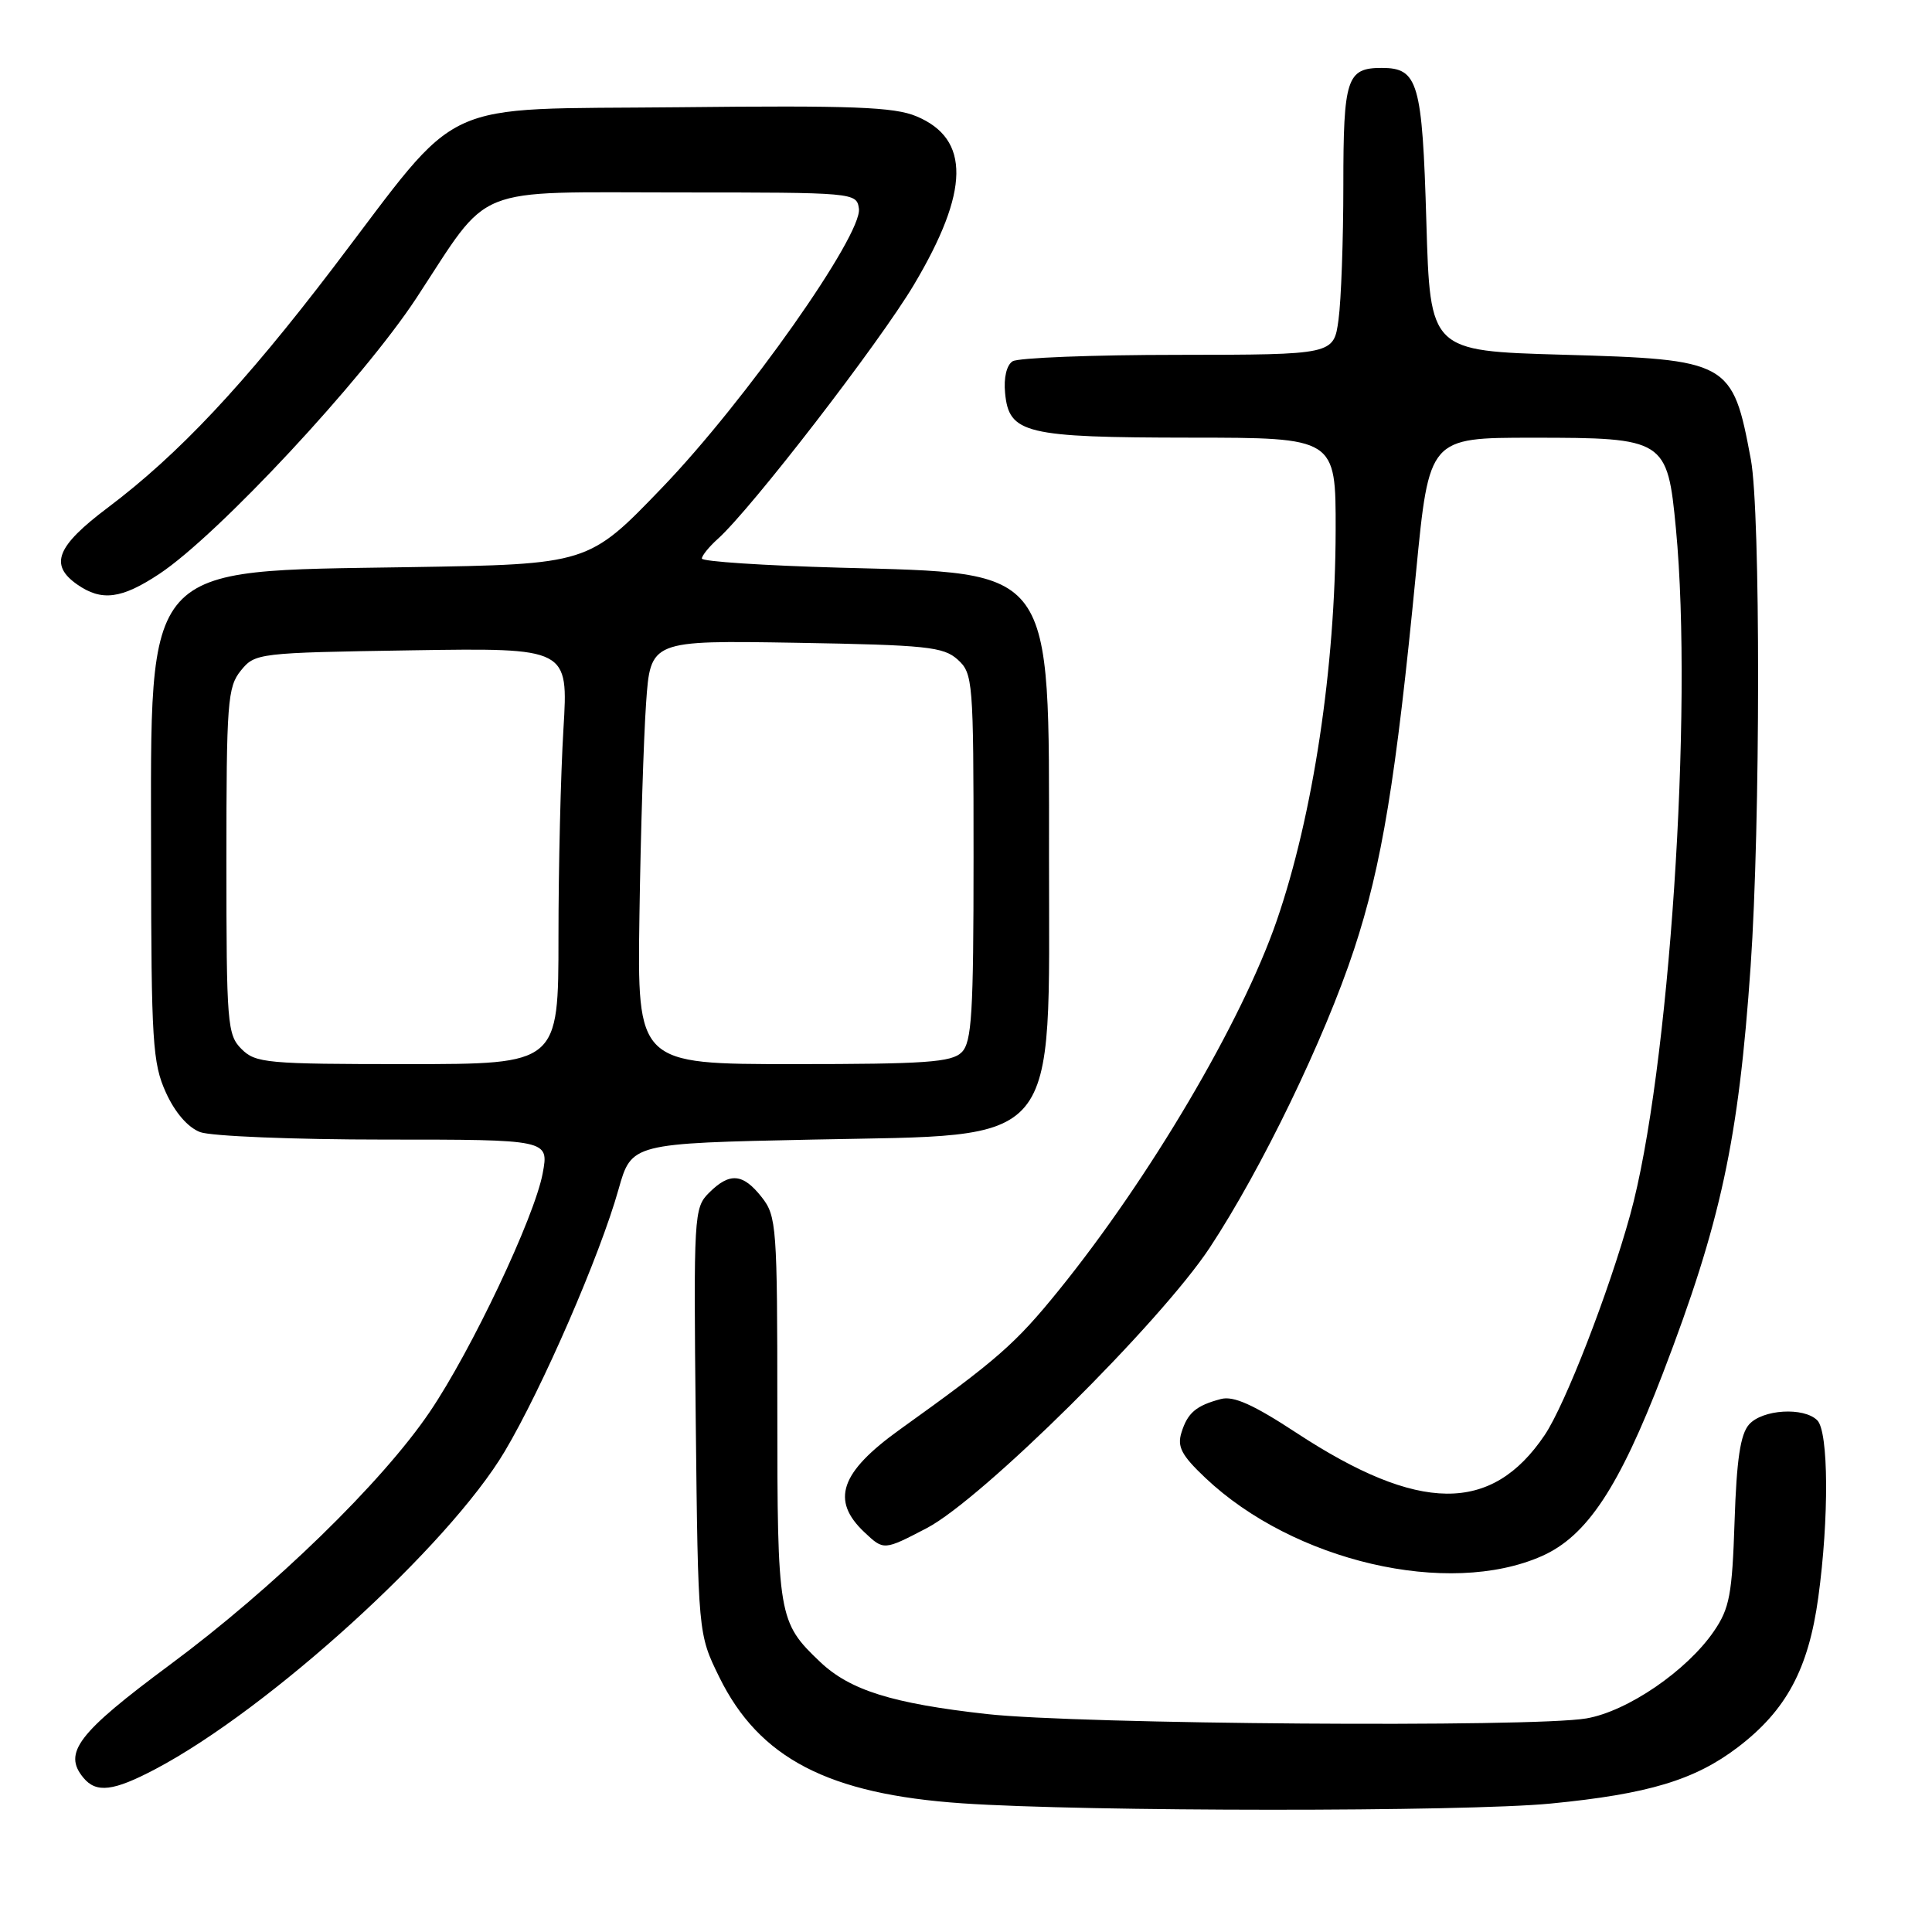 <?xml version="1.0" encoding="UTF-8" standalone="no"?>
<!DOCTYPE svg PUBLIC "-//W3C//DTD SVG 1.1//EN" "http://www.w3.org/Graphics/SVG/1.1/DTD/svg11.dtd" >
<svg xmlns="http://www.w3.org/2000/svg" xmlns:xlink="http://www.w3.org/1999/xlink" version="1.1" viewBox="0 0 256 256">
 <g >
 <path fill="currentColor"
d=" M 205.48 238.98 C 218.42 237.72 224.58 235.86 230.30 231.50 C 236.70 226.61 239.63 221.15 240.93 211.68 C 242.37 201.18 242.30 189.70 240.80 188.20 C 239.01 186.41 233.53 186.75 231.76 188.75 C 230.61 190.05 230.11 193.38 229.84 201.59 C 229.52 211.28 229.18 213.11 227.10 216.15 C 223.51 221.39 215.64 226.77 210.20 227.70 C 203.05 228.92 142.95 228.48 130.76 227.12 C 118.23 225.72 112.63 223.97 108.67 220.21 C 103.12 214.94 103.00 214.21 103.00 186.68 C 103.00 162.49 102.90 161.14 100.93 158.63 C 98.43 155.46 96.68 155.32 93.94 158.06 C 91.95 160.05 91.90 160.98 92.19 188.31 C 92.50 216.50 92.50 216.50 95.30 222.21 C 100.59 232.98 109.75 237.74 127.50 238.95 C 143.89 240.07 194.05 240.09 205.48 238.98 Z  M 20.60 234.41 C 35.68 226.45 59.47 204.81 66.89 192.30 C 71.86 183.93 79.50 166.35 81.96 157.59 C 83.68 151.50 83.68 151.50 107.74 151.00 C 140.90 150.31 139.00 152.58 139.00 113.55 C 139.00 74.75 139.90 76.00 111.28 75.22 C 101.22 74.94 93.00 74.40 93.00 74.01 C 93.00 73.63 93.95 72.45 95.12 71.40 C 99.55 67.43 116.52 45.43 121.10 37.73 C 128.49 25.31 128.59 18.40 121.43 15.41 C 118.48 14.17 112.95 13.96 89.98 14.21 C 57.37 14.55 61.57 12.60 44.15 35.47 C 32.34 50.96 23.65 60.22 14.25 67.29 C 7.49 72.38 6.51 74.84 10.22 77.44 C 13.46 79.71 16.10 79.37 21.12 76.04 C 28.88 70.90 48.08 50.29 55.17 39.50 C 65.16 24.28 62.14 25.50 89.85 25.50 C 113.26 25.50 113.50 25.52 113.81 27.64 C 114.30 31.11 98.75 53.17 87.73 64.62 C 77.97 74.77 77.97 74.77 54.23 75.15 C 18.60 75.72 19.99 74.16 20.02 113.50 C 20.04 138.02 20.22 140.89 21.98 144.76 C 23.18 147.41 24.89 149.39 26.52 150.01 C 27.96 150.55 38.93 151.00 50.94 151.00 C 72.74 151.00 72.74 151.00 71.91 155.47 C 70.82 161.30 62.47 178.94 56.94 187.09 C 50.63 196.42 36.25 210.41 22.50 220.60 C 10.31 229.64 8.31 232.26 11.05 235.56 C 12.76 237.63 15.03 237.35 20.60 234.41 Z  M 204.30 206.19 C 210.26 203.55 214.52 197.13 220.33 182.00 C 228.03 161.93 230.37 151.11 231.97 128.00 C 233.27 109.27 233.29 67.83 232.00 60.89 C 229.57 47.86 229.16 47.63 207.00 47.00 C 189.50 46.50 189.50 46.50 189.00 29.40 C 188.46 10.88 187.91 9.00 183.08 9.00 C 178.45 9.00 178.00 10.38 178.00 24.56 C 178.00 31.80 177.71 39.81 177.36 42.36 C 176.73 47.00 176.73 47.00 156.11 47.02 C 144.78 47.02 134.90 47.41 134.18 47.87 C 133.38 48.37 132.98 50.06 133.18 52.08 C 133.69 57.46 135.82 57.97 157.75 57.99 C 177.00 58.00 177.00 58.00 176.98 70.25 C 176.95 88.39 173.99 108.04 169.17 122.00 C 164.56 135.37 152.35 156.08 140.27 171.00 C 134.54 178.07 132.16 180.16 119.23 189.42 C 111.32 195.10 110.04 198.81 114.56 203.05 C 117.11 205.45 117.11 205.45 122.81 202.48 C 130.14 198.64 153.73 175.26 160.30 165.32 C 167.15 154.93 175.50 137.68 179.42 125.80 C 183.10 114.64 184.97 103.30 187.64 75.75 C 189.37 58.00 189.37 58.00 203.07 58.00 C 220.64 58.00 220.94 58.19 222.07 70.07 C 224.37 94.22 221.17 142.31 216.00 161.00 C 213.18 171.21 207.39 186.13 204.68 190.15 C 197.64 200.60 188.02 200.51 171.77 189.85 C 166.07 186.11 163.44 184.93 161.77 185.38 C 158.48 186.25 157.36 187.21 156.55 189.82 C 155.96 191.70 156.56 192.84 159.71 195.82 C 171.41 206.90 191.91 211.67 204.30 206.19 Z  M 32.00 139.00 C 30.12 137.12 30.00 135.67 30.00 114.11 C 30.00 93.07 30.15 91.03 31.91 88.86 C 33.79 86.54 34.15 86.49 54.57 86.17 C 75.31 85.85 75.31 85.85 74.66 96.58 C 74.30 102.48 74.00 114.89 74.00 124.16 C 74.00 141.00 74.00 141.00 54.00 141.00 C 35.33 141.00 33.87 140.87 32.00 139.00 Z  M 84.73 121.25 C 84.89 110.39 85.29 97.75 85.61 93.17 C 86.19 84.85 86.19 84.85 105.49 85.17 C 122.80 85.47 125.01 85.70 126.90 87.40 C 128.92 89.24 129.00 90.19 129.00 113.58 C 129.00 134.32 128.77 138.09 127.43 139.43 C 126.10 140.76 122.64 141.00 105.15 141.00 C 84.44 141.00 84.44 141.00 84.73 121.25 Z "/>
</g>
</svg>